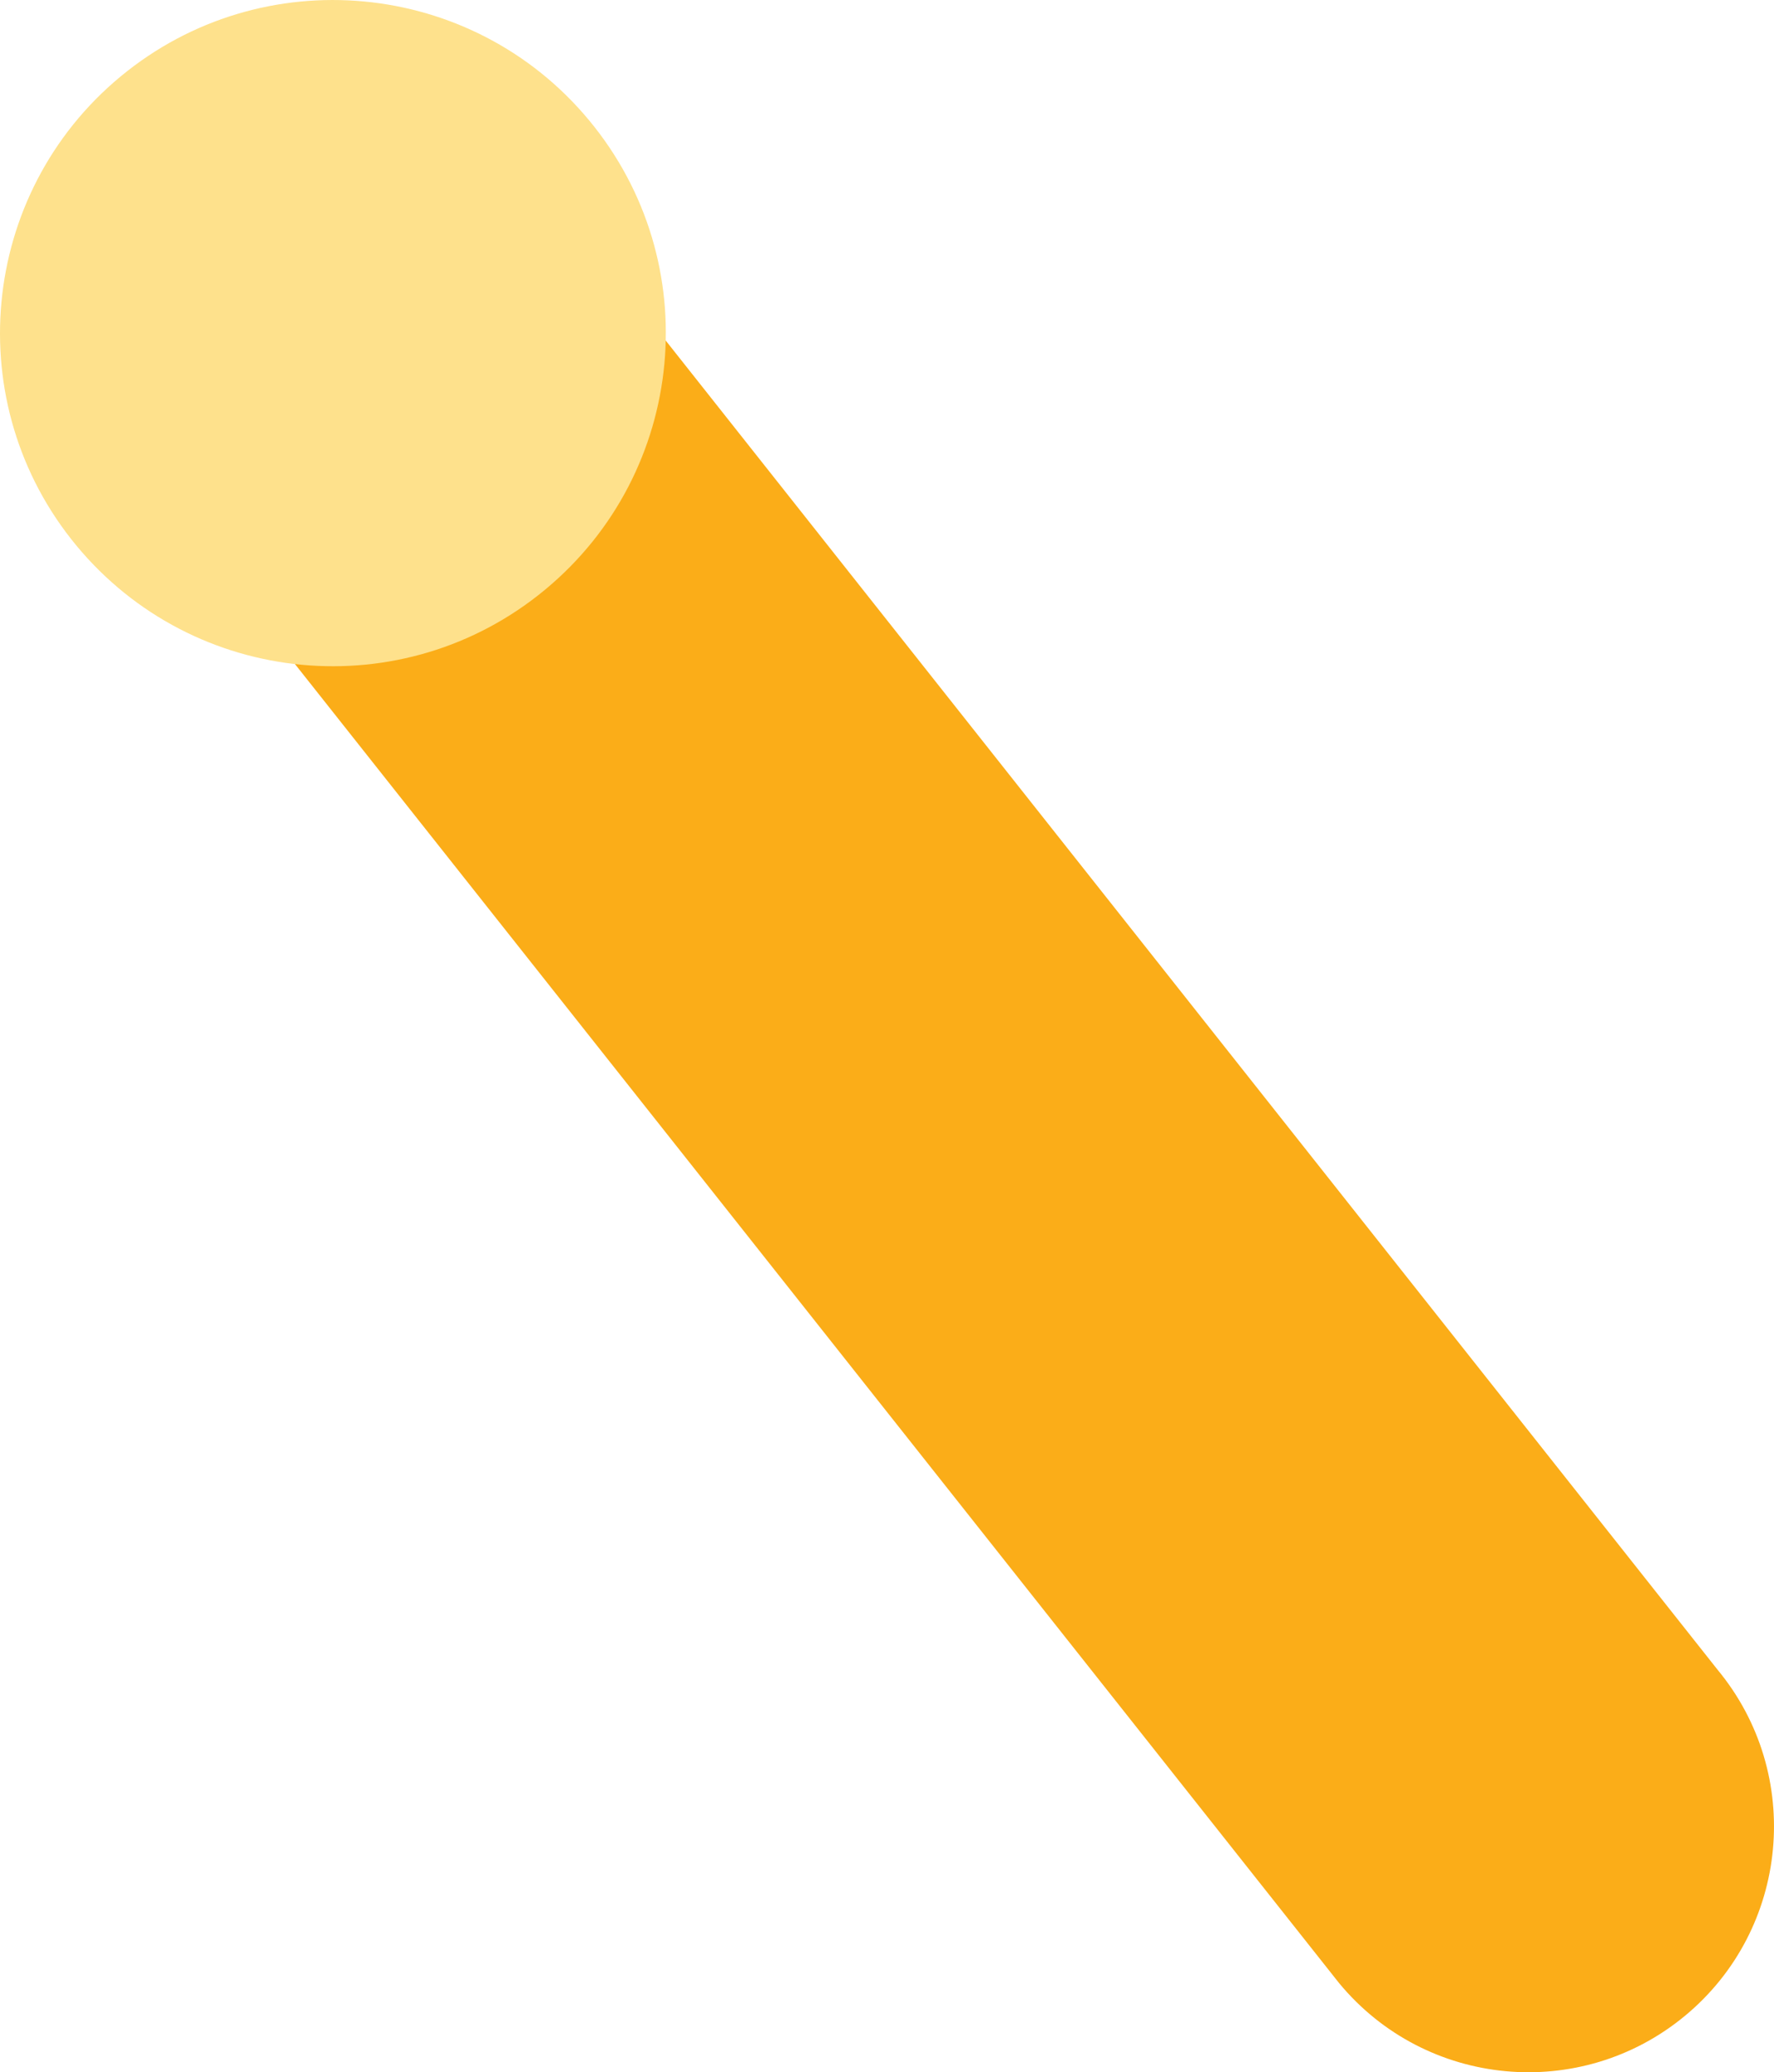 <svg xmlns="http://www.w3.org/2000/svg" width="32.281" height="37.684"><path fill="#FBAD18" d="M4.394 10.847l19.975 25.217c1.574 1.901 4.392 2.166 6.293.592 1.901-1.574 2.166-4.392.592-6.293l-19.825-25.035-7.035 5.519z"/><path fill="#FEE18C" d="M10.724 2.193c2.135 2.578 1.773 6.396-.805 8.53-2.576 2.133-6.394 1.776-8.529-.802-2.13-2.574-1.773-6.396.803-8.529 2.578-2.134 6.4-1.773 8.531.801z"/></svg>